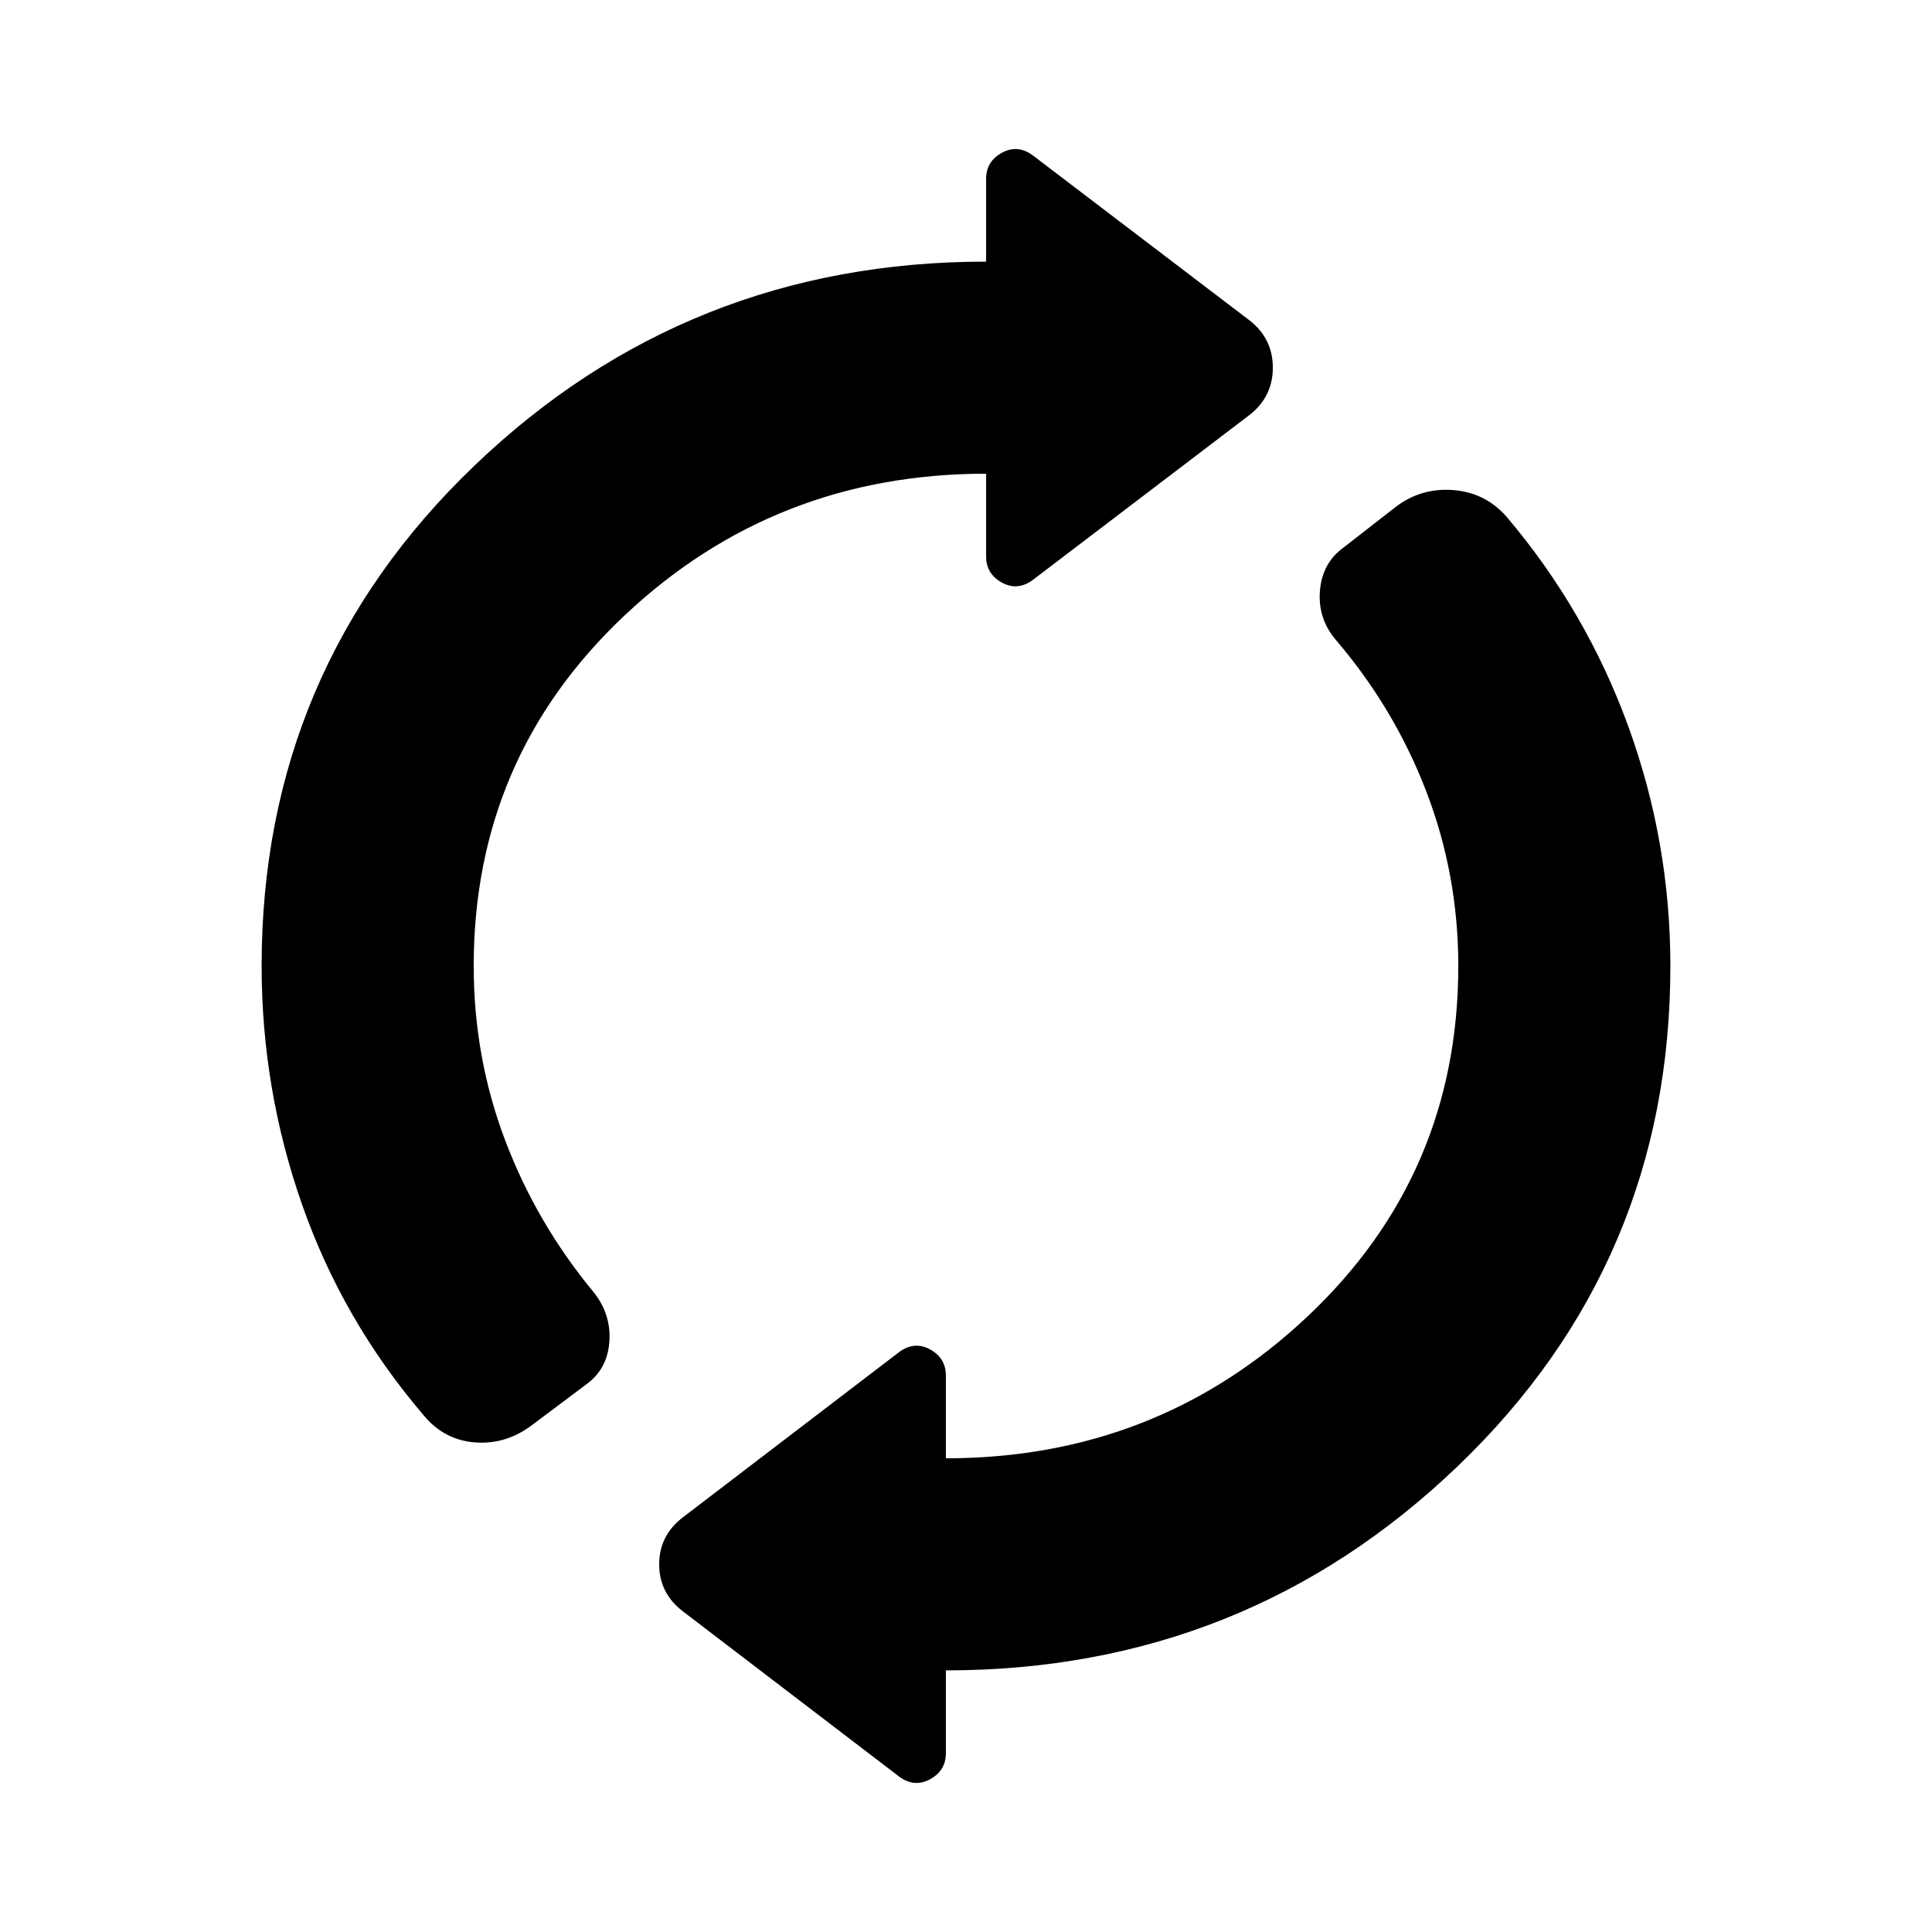 <svg xmlns="http://www.w3.org/2000/svg" height="48" viewBox="0 -960 960 960" width="48"><path d="M130-480q0-147.31 105.77-248.65Q341.54-830 490-830v-41.15q0-8.62 7.81-12.93 7.81-4.3 15.42 1.31l108 82.23q11.23 9 11.23 23.23t-11.23 23.23l-108 82.23q-7.61 5.62-15.42 1.31-7.81-4.31-7.81-12.92v-41.16q-105 0-179.81 70.58T235.38-480q0 45.31 15.58 86.5t43.89 75.42q8.84 11 7.96 24.54-.89 13.54-11.12 21.15l-26.77 20.08q-13.23 10.23-28.84 9.04-15.62-1.19-25.85-13.81-40-46.92-60.11-104.31Q130-418.77 130-480Zm340 350v41.15q0 8.62-7.81 12.93-7.81 4.3-15.42-1.31l-107.62-82.23q-11.61-9-11.61-23.23t11.61-23.23l107.62-82.23q7.61-5.62 15.42-1.31 7.81 4.31 7.81 12.92v41.16q105 0 179.81-70.58T724.62-480q0-45.31-15.89-86.69-15.88-41.39-45.19-75.62-8.85-10.61-7.65-24.34 1.19-13.73 11.8-21.35l25.77-20.08q12.62-9.61 28.54-8.42 15.92 1.19 26.54 13.19 39.61 46.7 60.54 104.2Q830-541.61 830-480q0 147.31-105.77 248.65Q618.46-130 470-130Z"/></svg>